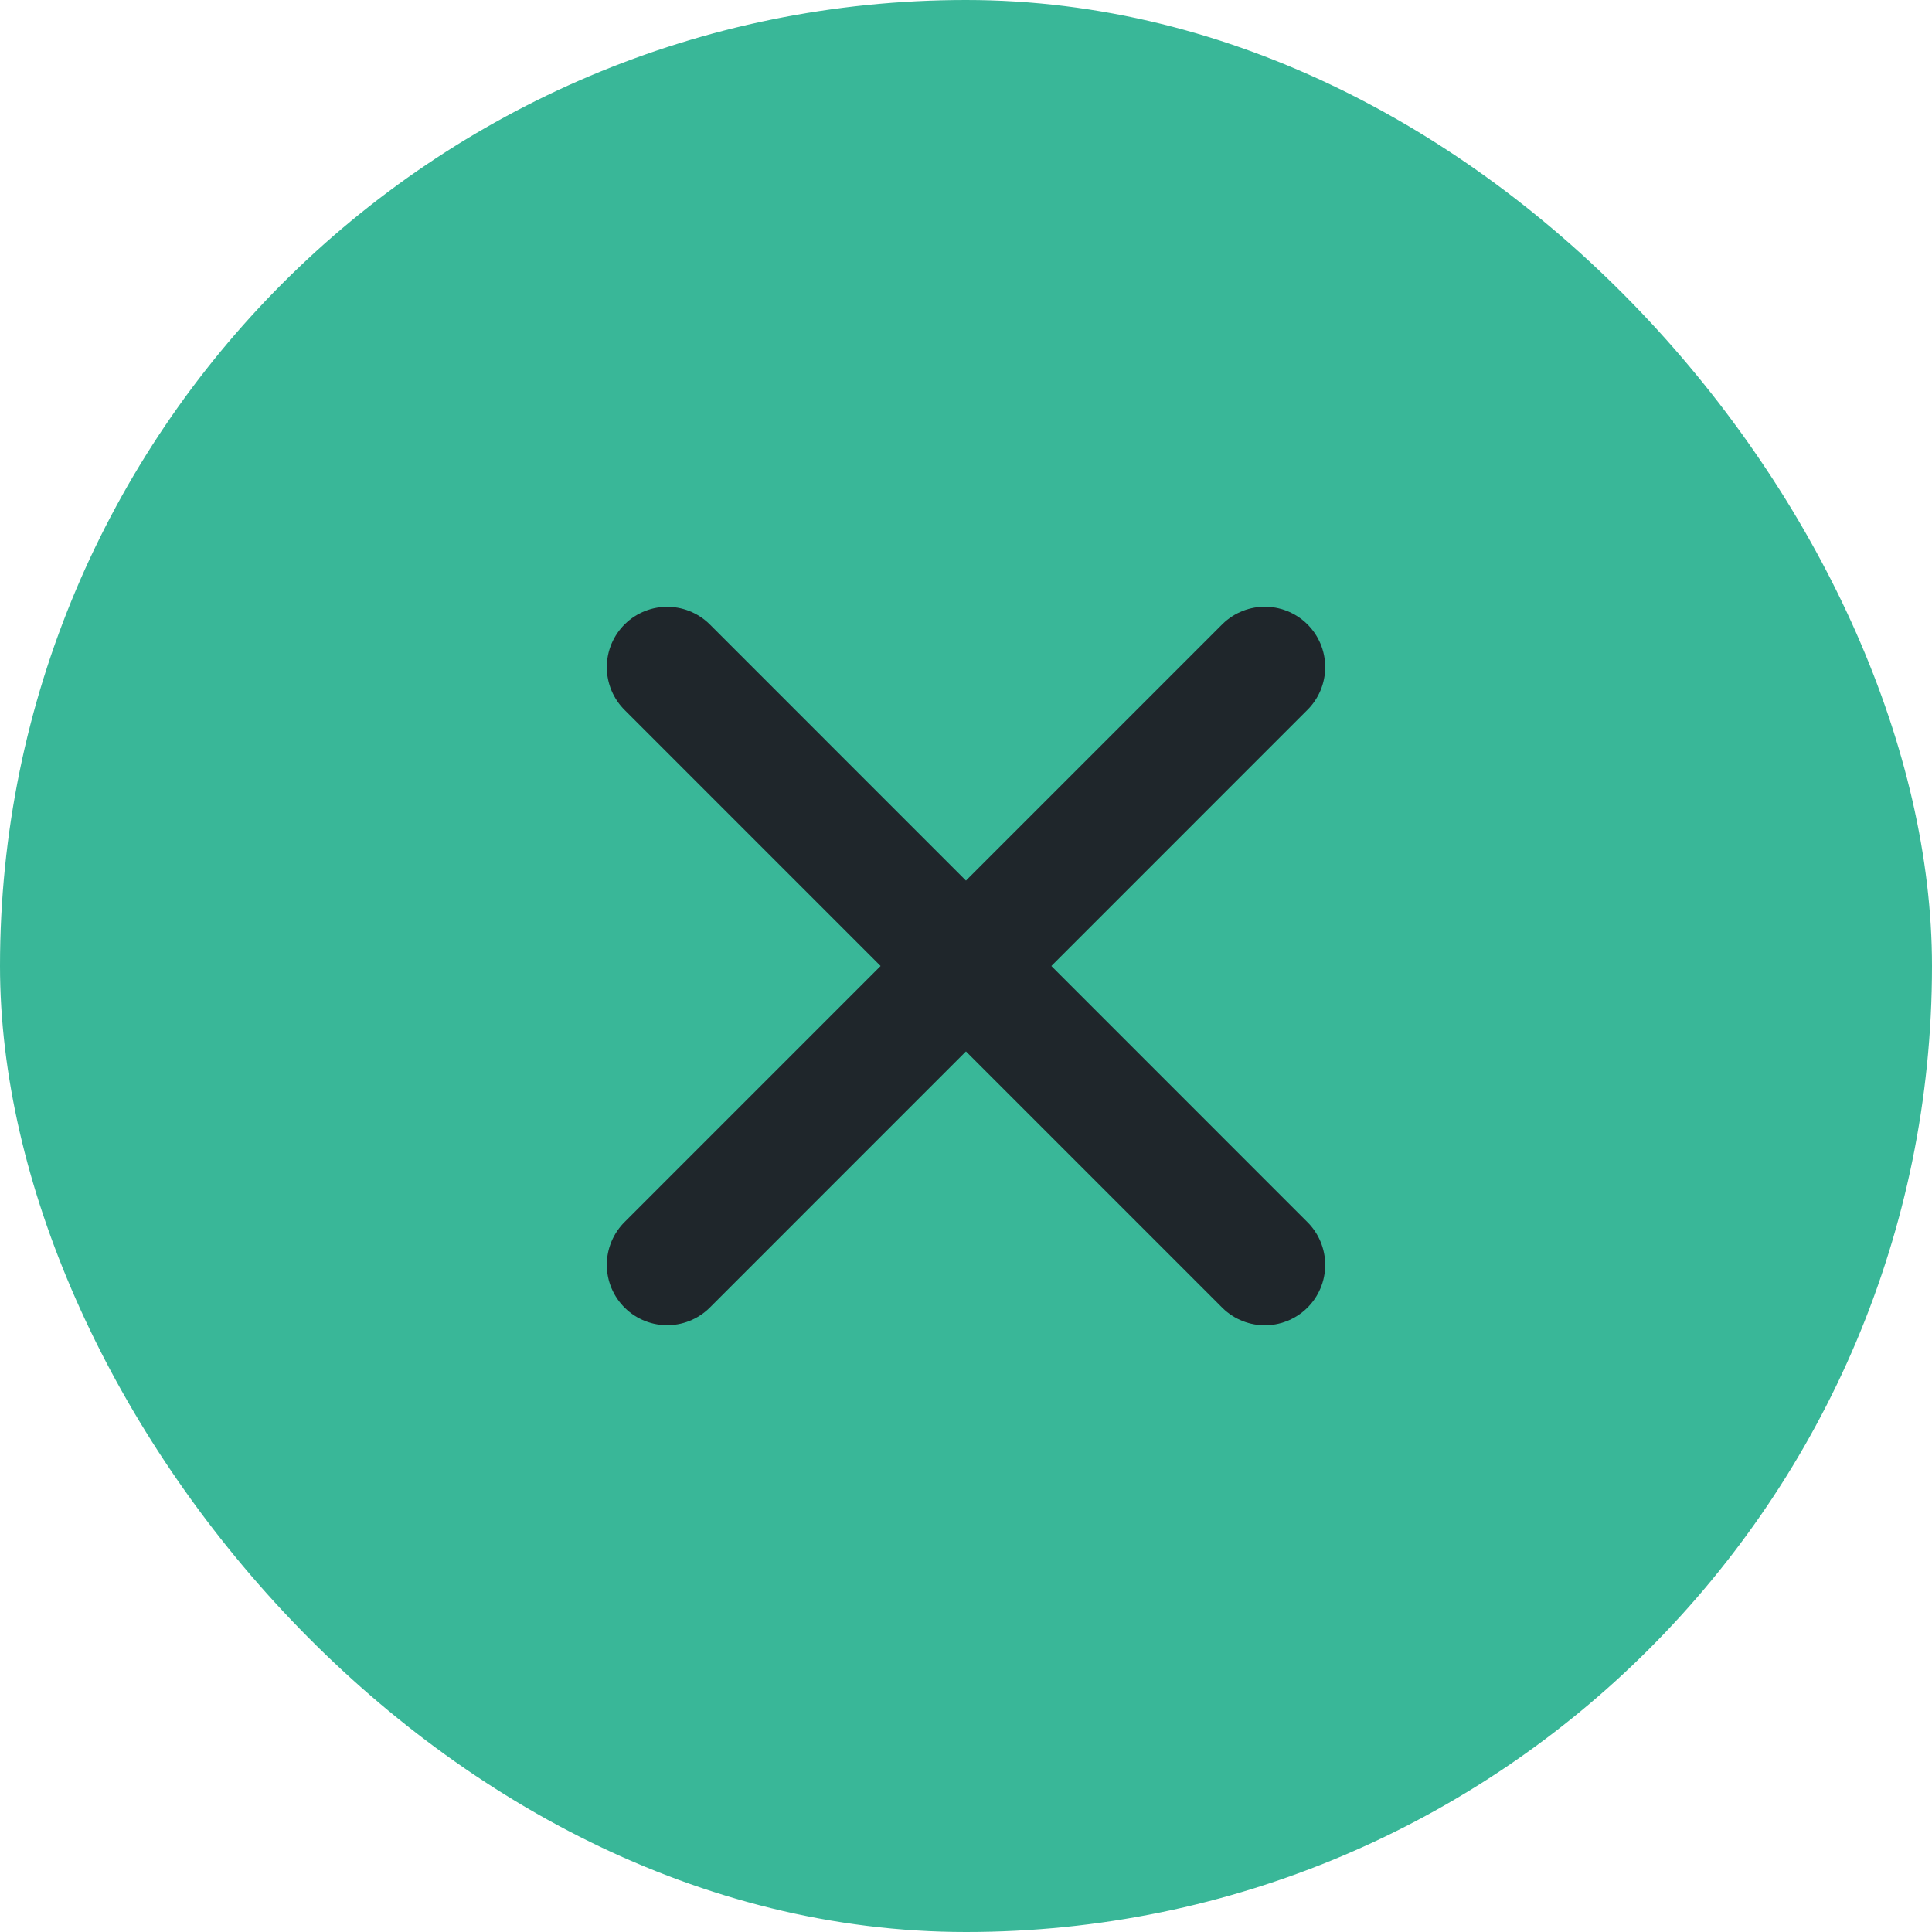 <svg width="24" height="24" viewBox="0 0 24 24" fill="none" xmlns="http://www.w3.org/2000/svg">
<rect width="24" height="24" rx="12" fill="#39B798"/>
<g clip-path="url(#clip0_465_5768)">
<path d="M8.288 8.288L15.712 15.713" stroke="#1F262B" stroke-width="1.5" stroke-linecap="round" stroke-linejoin="round"/>
<path d="M8.288 15.712L15.712 8.287" stroke="#1F262B" stroke-width="1.5" stroke-linecap="round" stroke-linejoin="round"/>
</g>
<defs>
<clipPath id="clip0_465_5768">
<rect width="18" height="18" fill="white" transform="translate(3 3)"/>
</clipPath>
</defs>
</svg>
